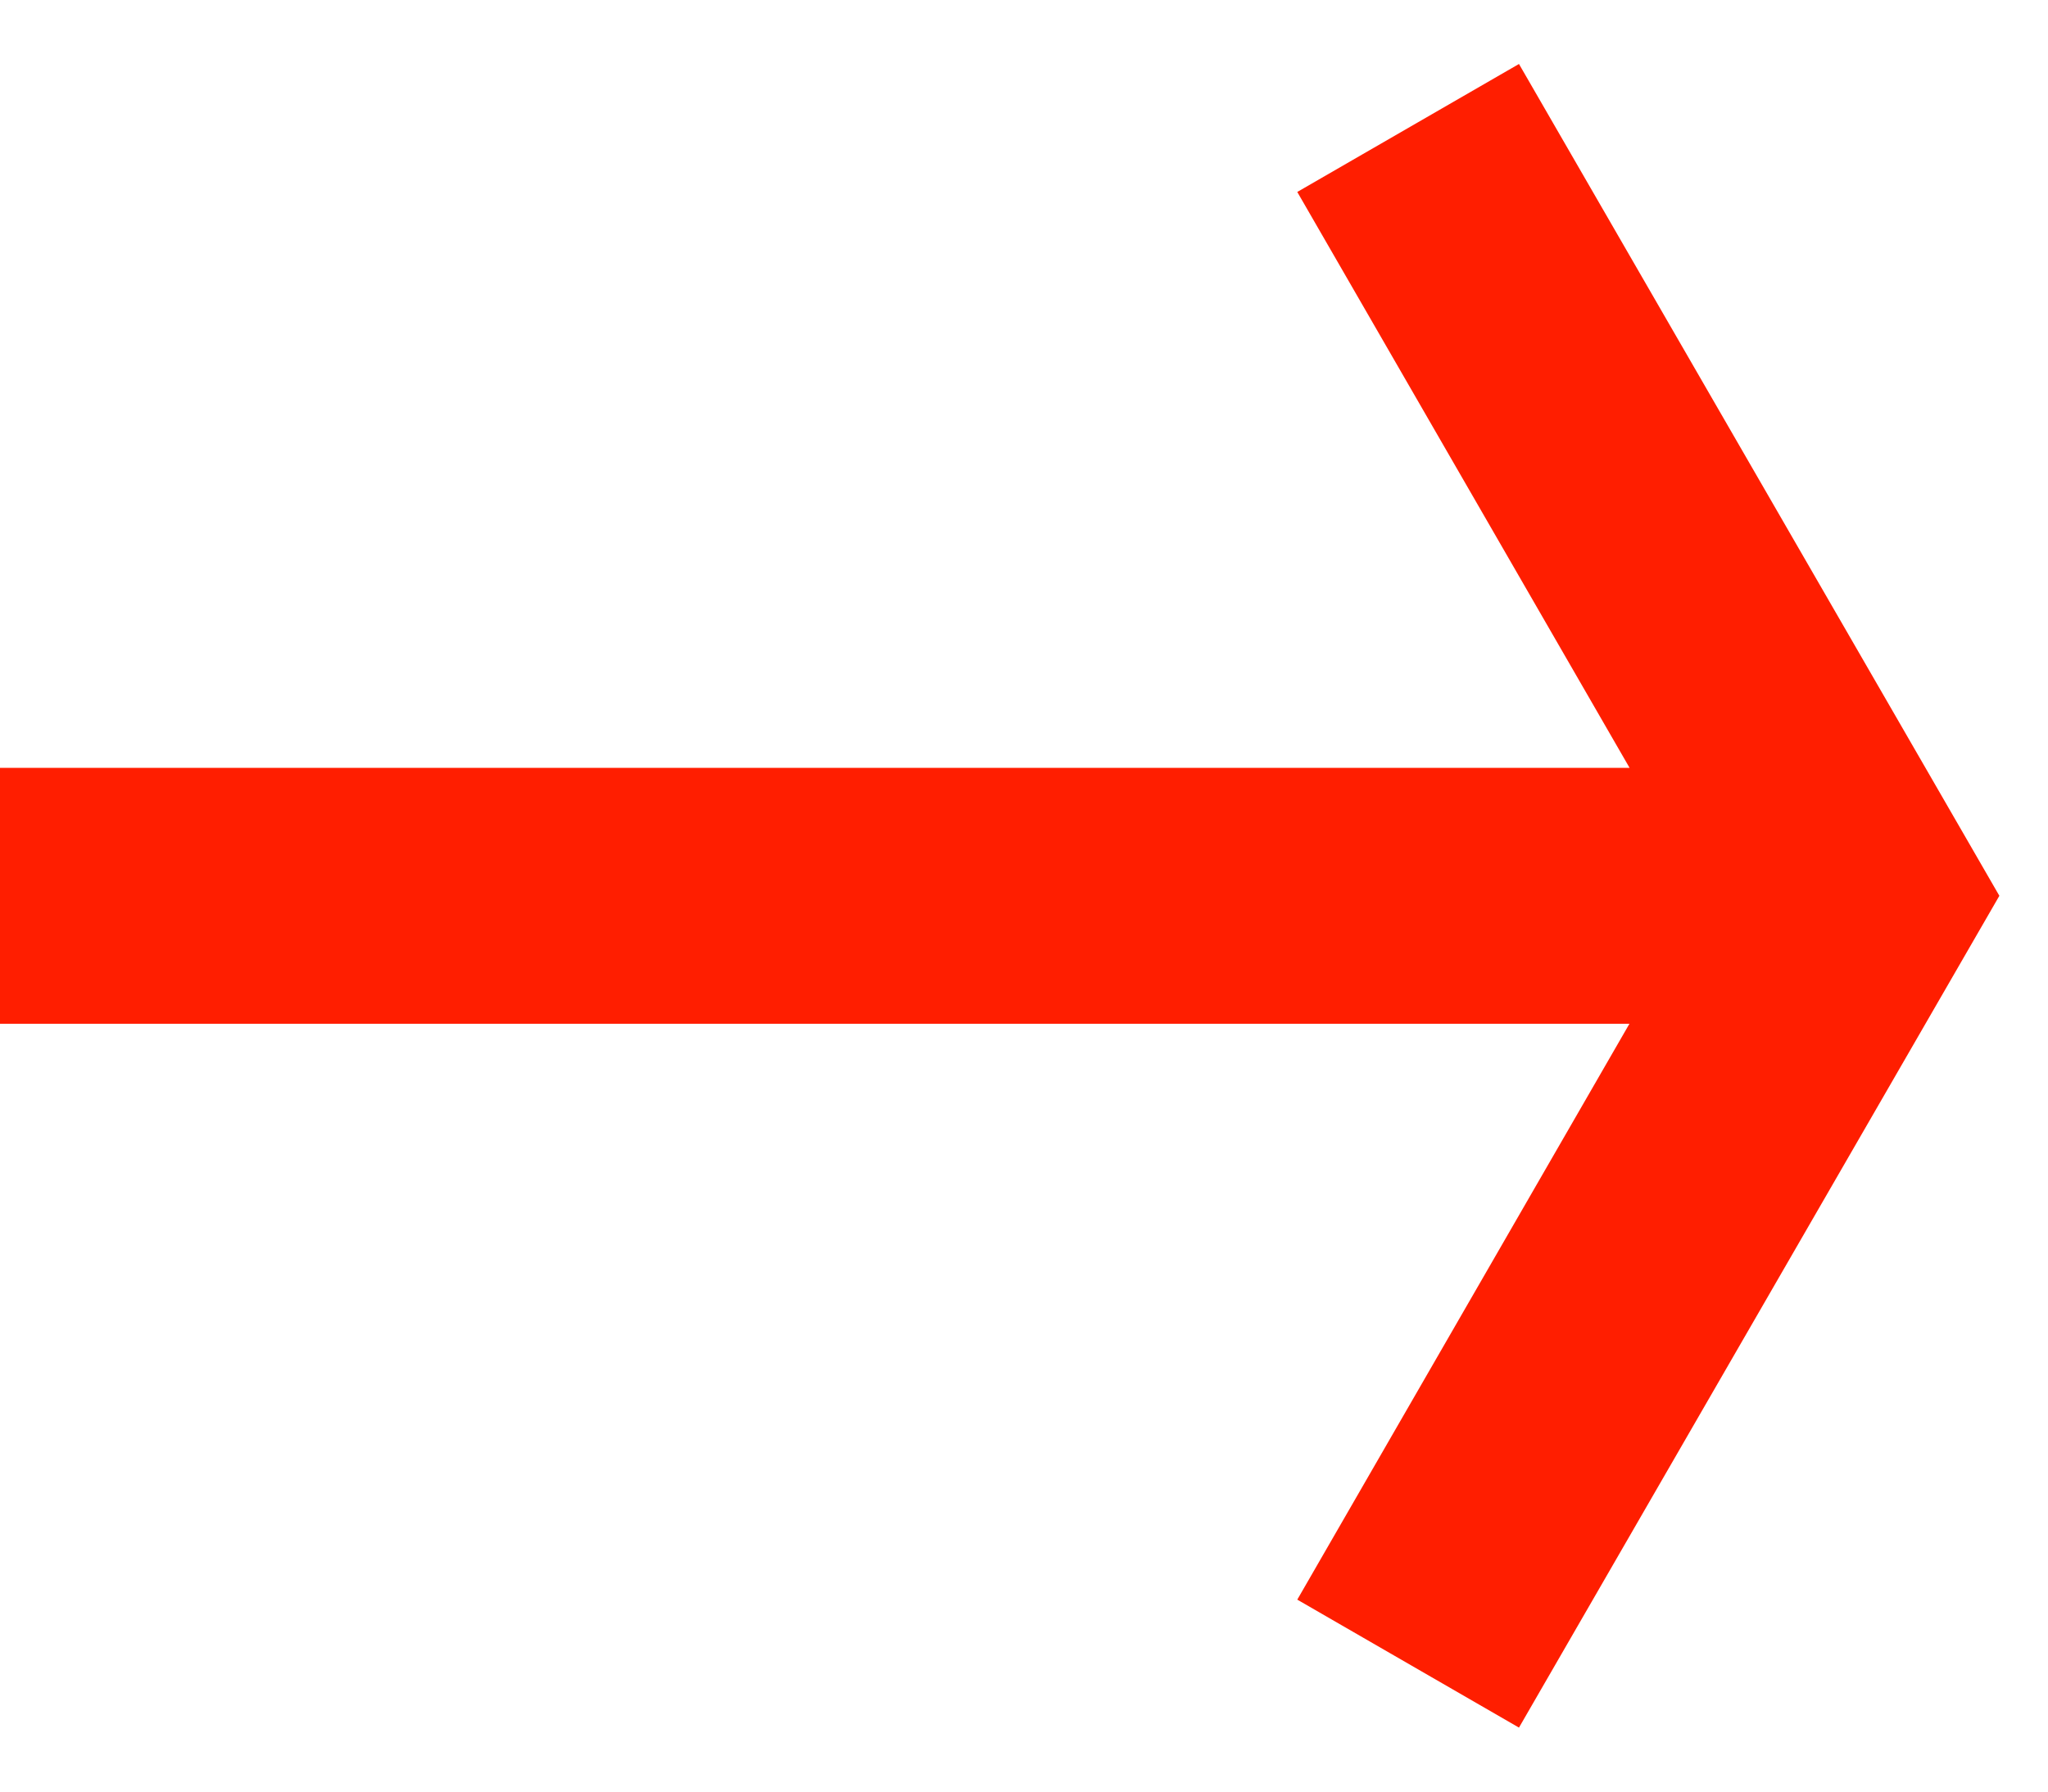 <?xml version="1.0" encoding="UTF-8"?>
<svg width="16px" height="14px" viewBox="0 0 16 14" version="1.1" xmlns="http://www.w3.org/2000/svg" xmlns:xlink="http://www.w3.org/1999/xlink">
    <title>Path</title>
    <g id="Symbols" stroke="none" stroke-width="1" fill="none" fill-rule="evenodd">
        <g id="Button" transform="translate(-157, -17)" fill="#FF1E00" fill-rule="nonzero">
            <g id="Arrow" transform="translate(157, 17)">
                <polygon id="Path" points="11.867 0.5 15.62 7 11.867 13.5 10.135 12.5 12.73 8 0 8 0 6 12.731 6 10.135 1.5"></polygon>
            </g>
        </g>
    </g>
</svg>